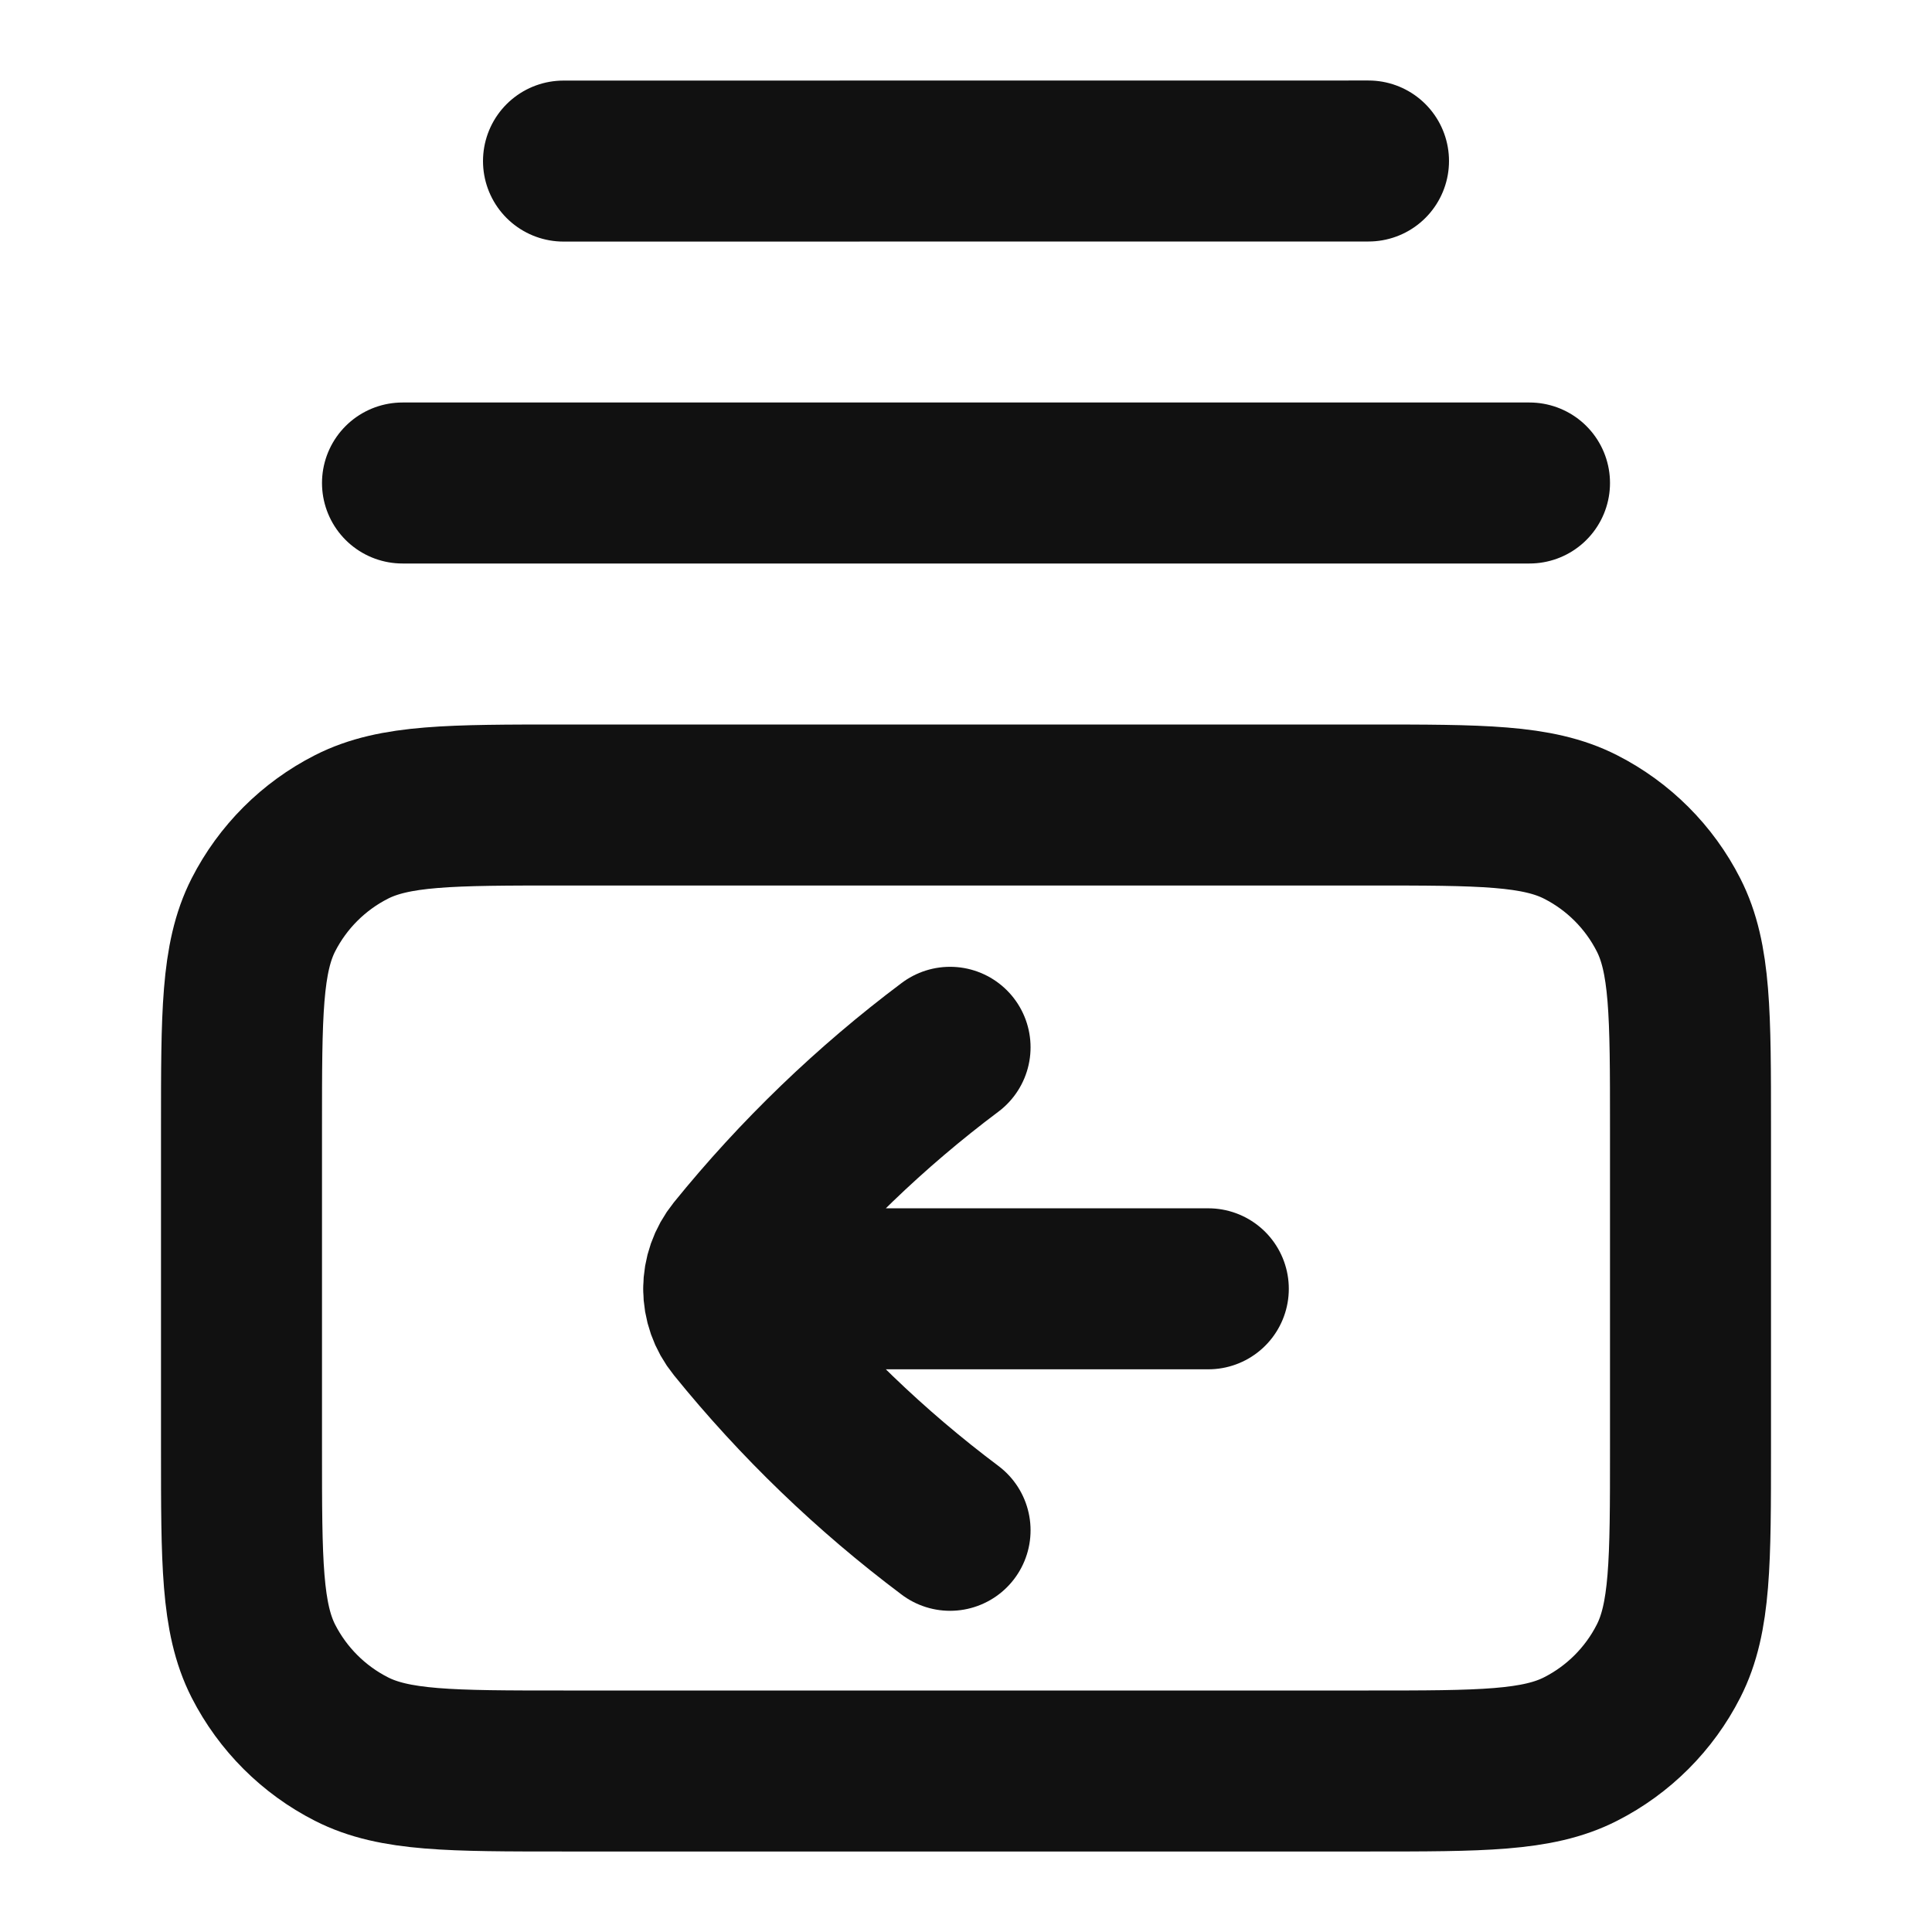 <svg width="24" height="24" viewBox="0 0 24 24" fill="none" xmlns="http://www.w3.org/2000/svg">
<path d="M5 6H19M7 2.001L17 2M7 22H17C18.4 22 19.1 22 19.635 21.727C20.105 21.488 20.488 21.105 20.727 20.635C21 20.1 21 19.4 21 18V14C21 12.6 21 11.9 20.727 11.365C20.488 10.895 20.105 10.512 19.635 10.273C19.1 10 18.4 10 17 10H7C5.6 10 4.9 10 4.365 10.273C3.895 10.512 3.512 10.895 3.272 11.365C3 11.9 3 12.6 3 14V18C3 19.4 3 20.1 3.272 20.635C3.512 21.105 3.895 21.488 4.365 21.727C4.9 22 5.6 22 7 22Z" stroke="#111111" stroke-width="2" stroke-linecap="round" stroke-linejoin="round"/>
<path d="M11.802 13.01C10.815 13.75 9.923 14.609 9.148 15.566C9.043 15.696 8.99 15.853 8.99 16.01M11.802 19.01C10.815 18.27 9.923 17.411 9.148 16.453C9.043 16.324 8.99 16.167 8.99 16.01M8.99 16.01H15.01" stroke="#111111" stroke-width="2" stroke-linecap="round" stroke-linejoin="round"/>
</svg>
